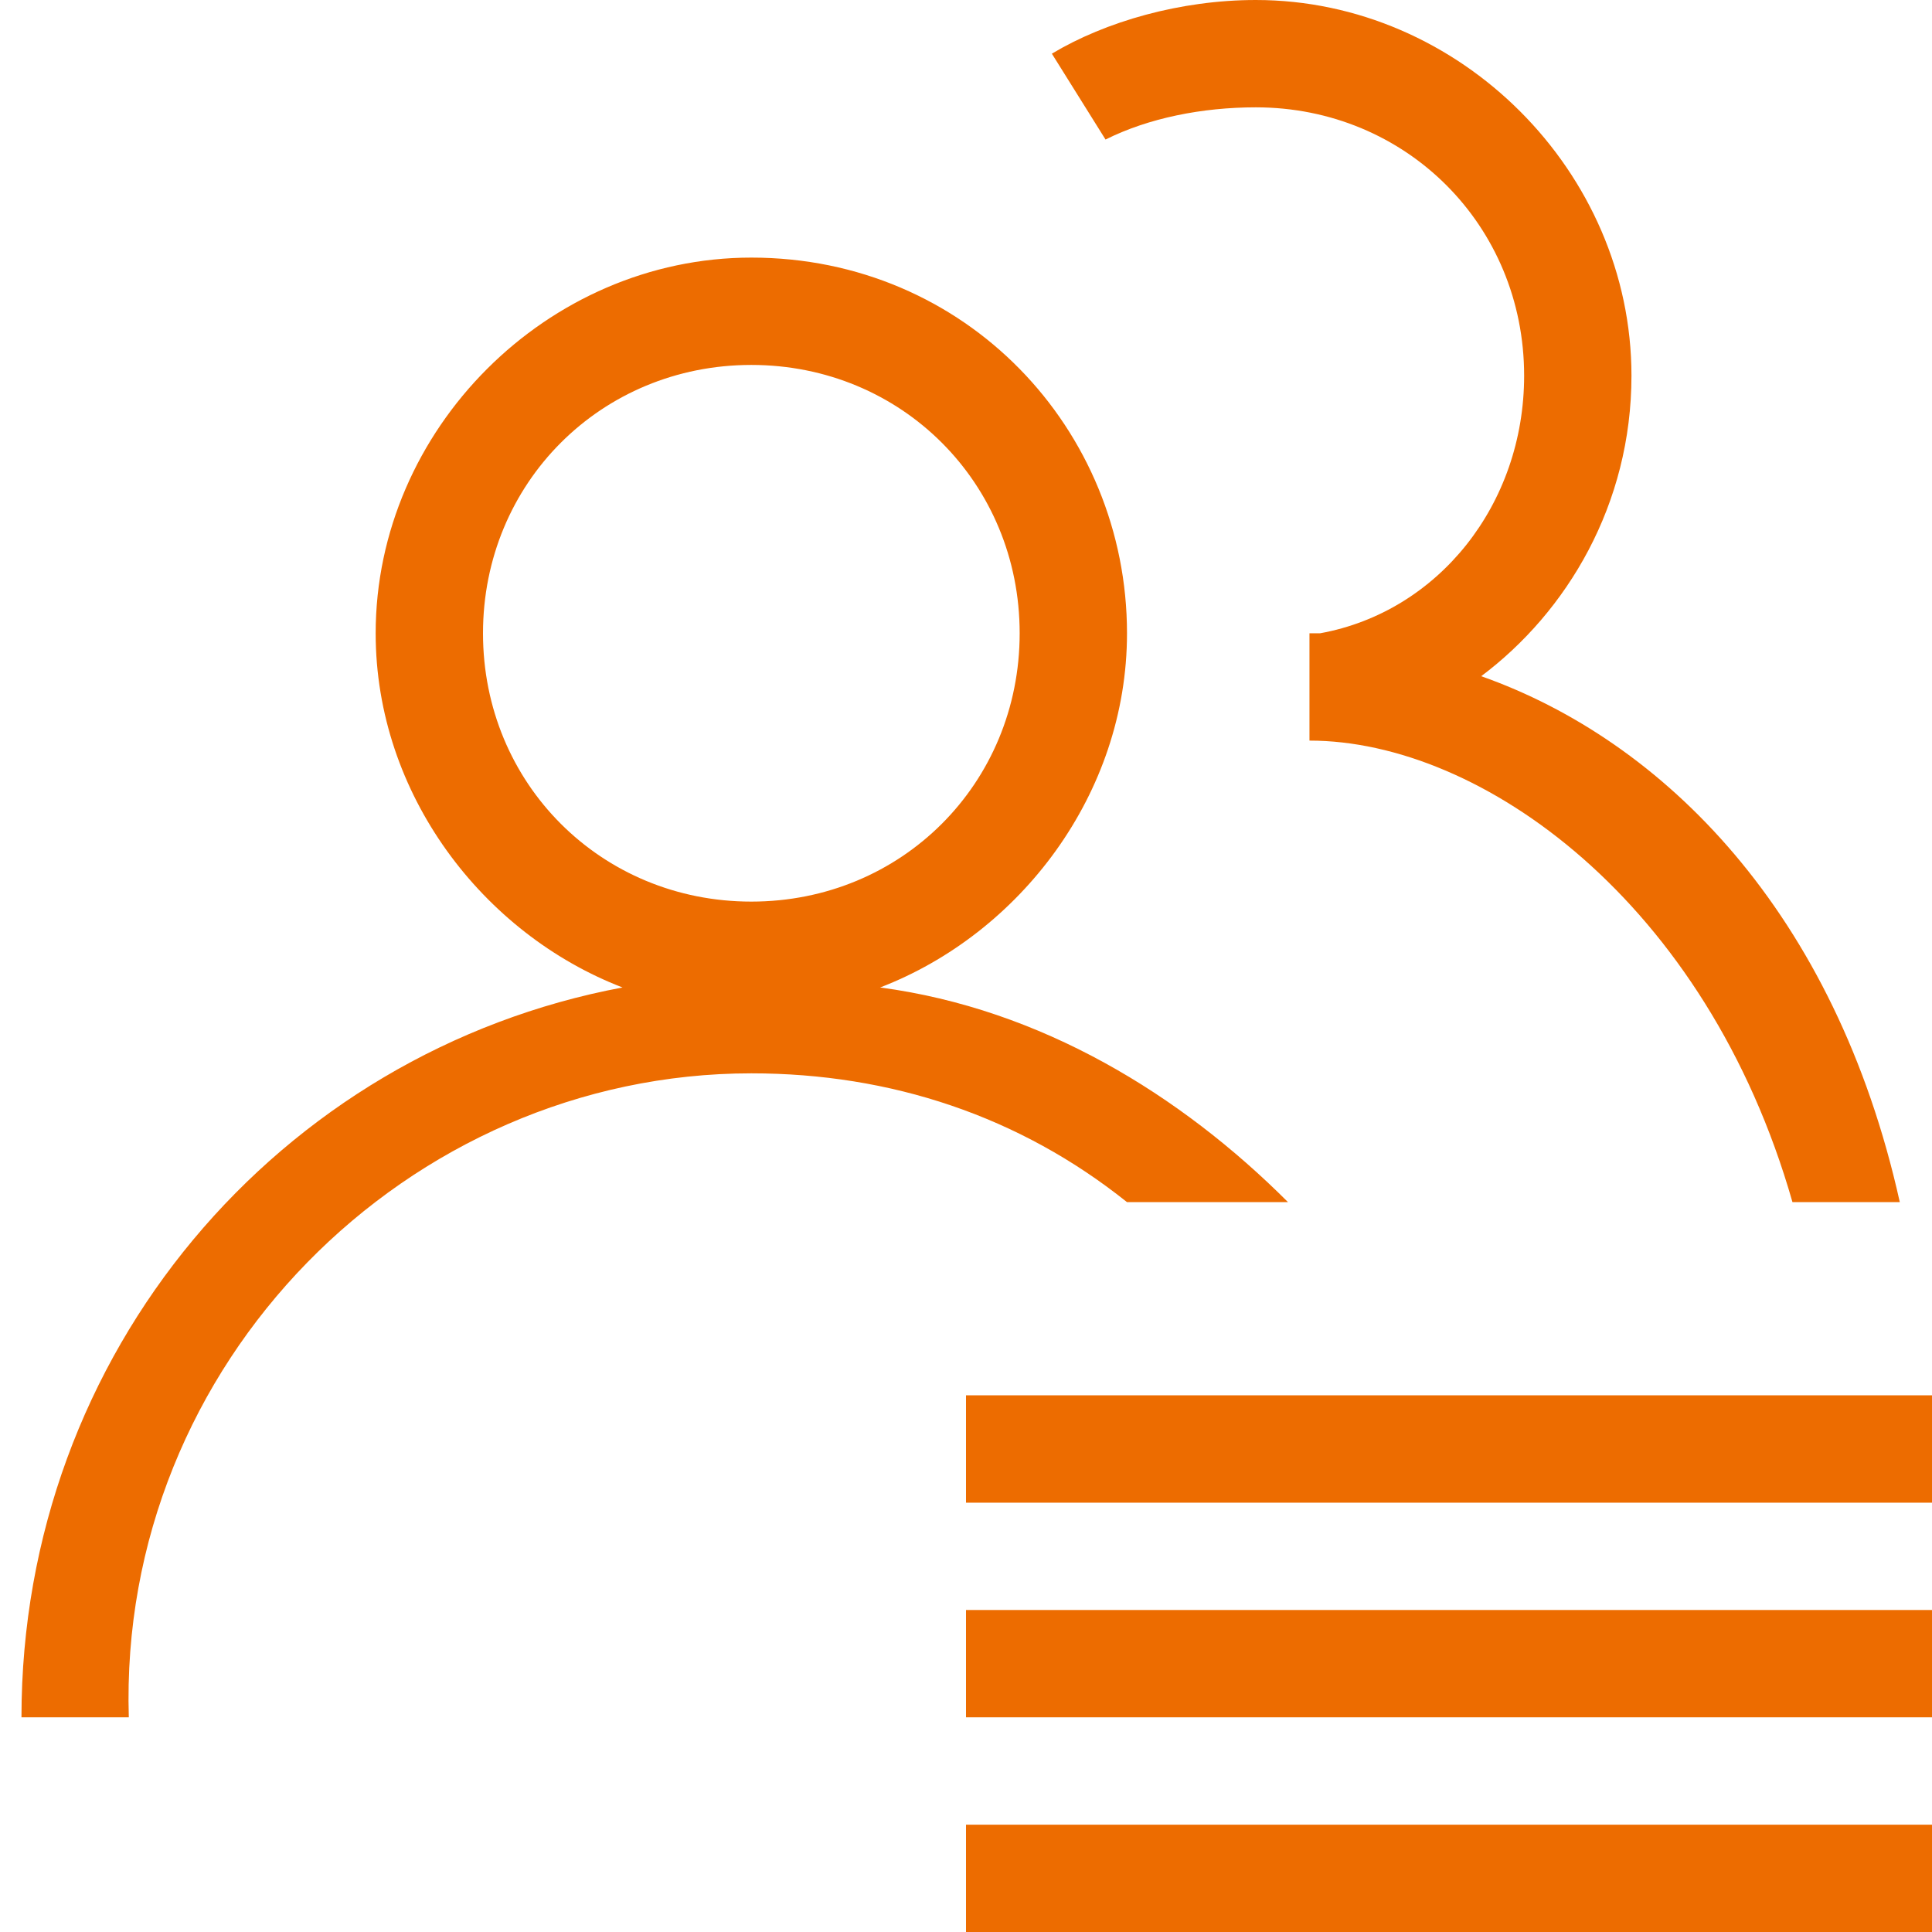 <svg xmlns="http://www.w3.org/2000/svg" width="18" height="18" viewBox="0 0 18 18"><path fill="#ED6C00" d="M17.8 13H9v1h9v-1zM9 17h9v1H9zm3.6-2H9v1h9v-1h-4.3zm-.6-3.8c-1-1-2.3-1.8-3.8-2 1.3-.5 2.3-1.8 2.3-3.3C10.5 4 9 2.4 7 2.4 5.1 2.4 3.5 4 3.5 5.9c0 1.5 1 2.8 2.3 3.3C2.6 9.8.2 12.6.2 16h1c-.1-3.3 2.6-6 5.8-6 1.3 0 2.5.4 3.5 1.2H12zM4.5 5.9c0-1.4 1.1-2.5 2.5-2.5s2.5 1.1 2.5 2.5S8.4 8.4 7 8.4 4.5 7.3 4.5 5.9zM11.7 1c1.4 0 2.5 1.1 2.5 2.5 0 1.2-.8 2.2-1.9 2.4h-.1v1c1.6 0 3.7 1.5 4.5 4.3h1c-.6-2.7-2.2-4.3-3.9-4.9.8-.6 1.4-1.6 1.4-2.8 0-1.9-1.6-3.5-3.5-3.5-.7 0-1.4.2-1.9.5l.5.8c.4-.2.9-.3 1.4-.3z"/></svg>